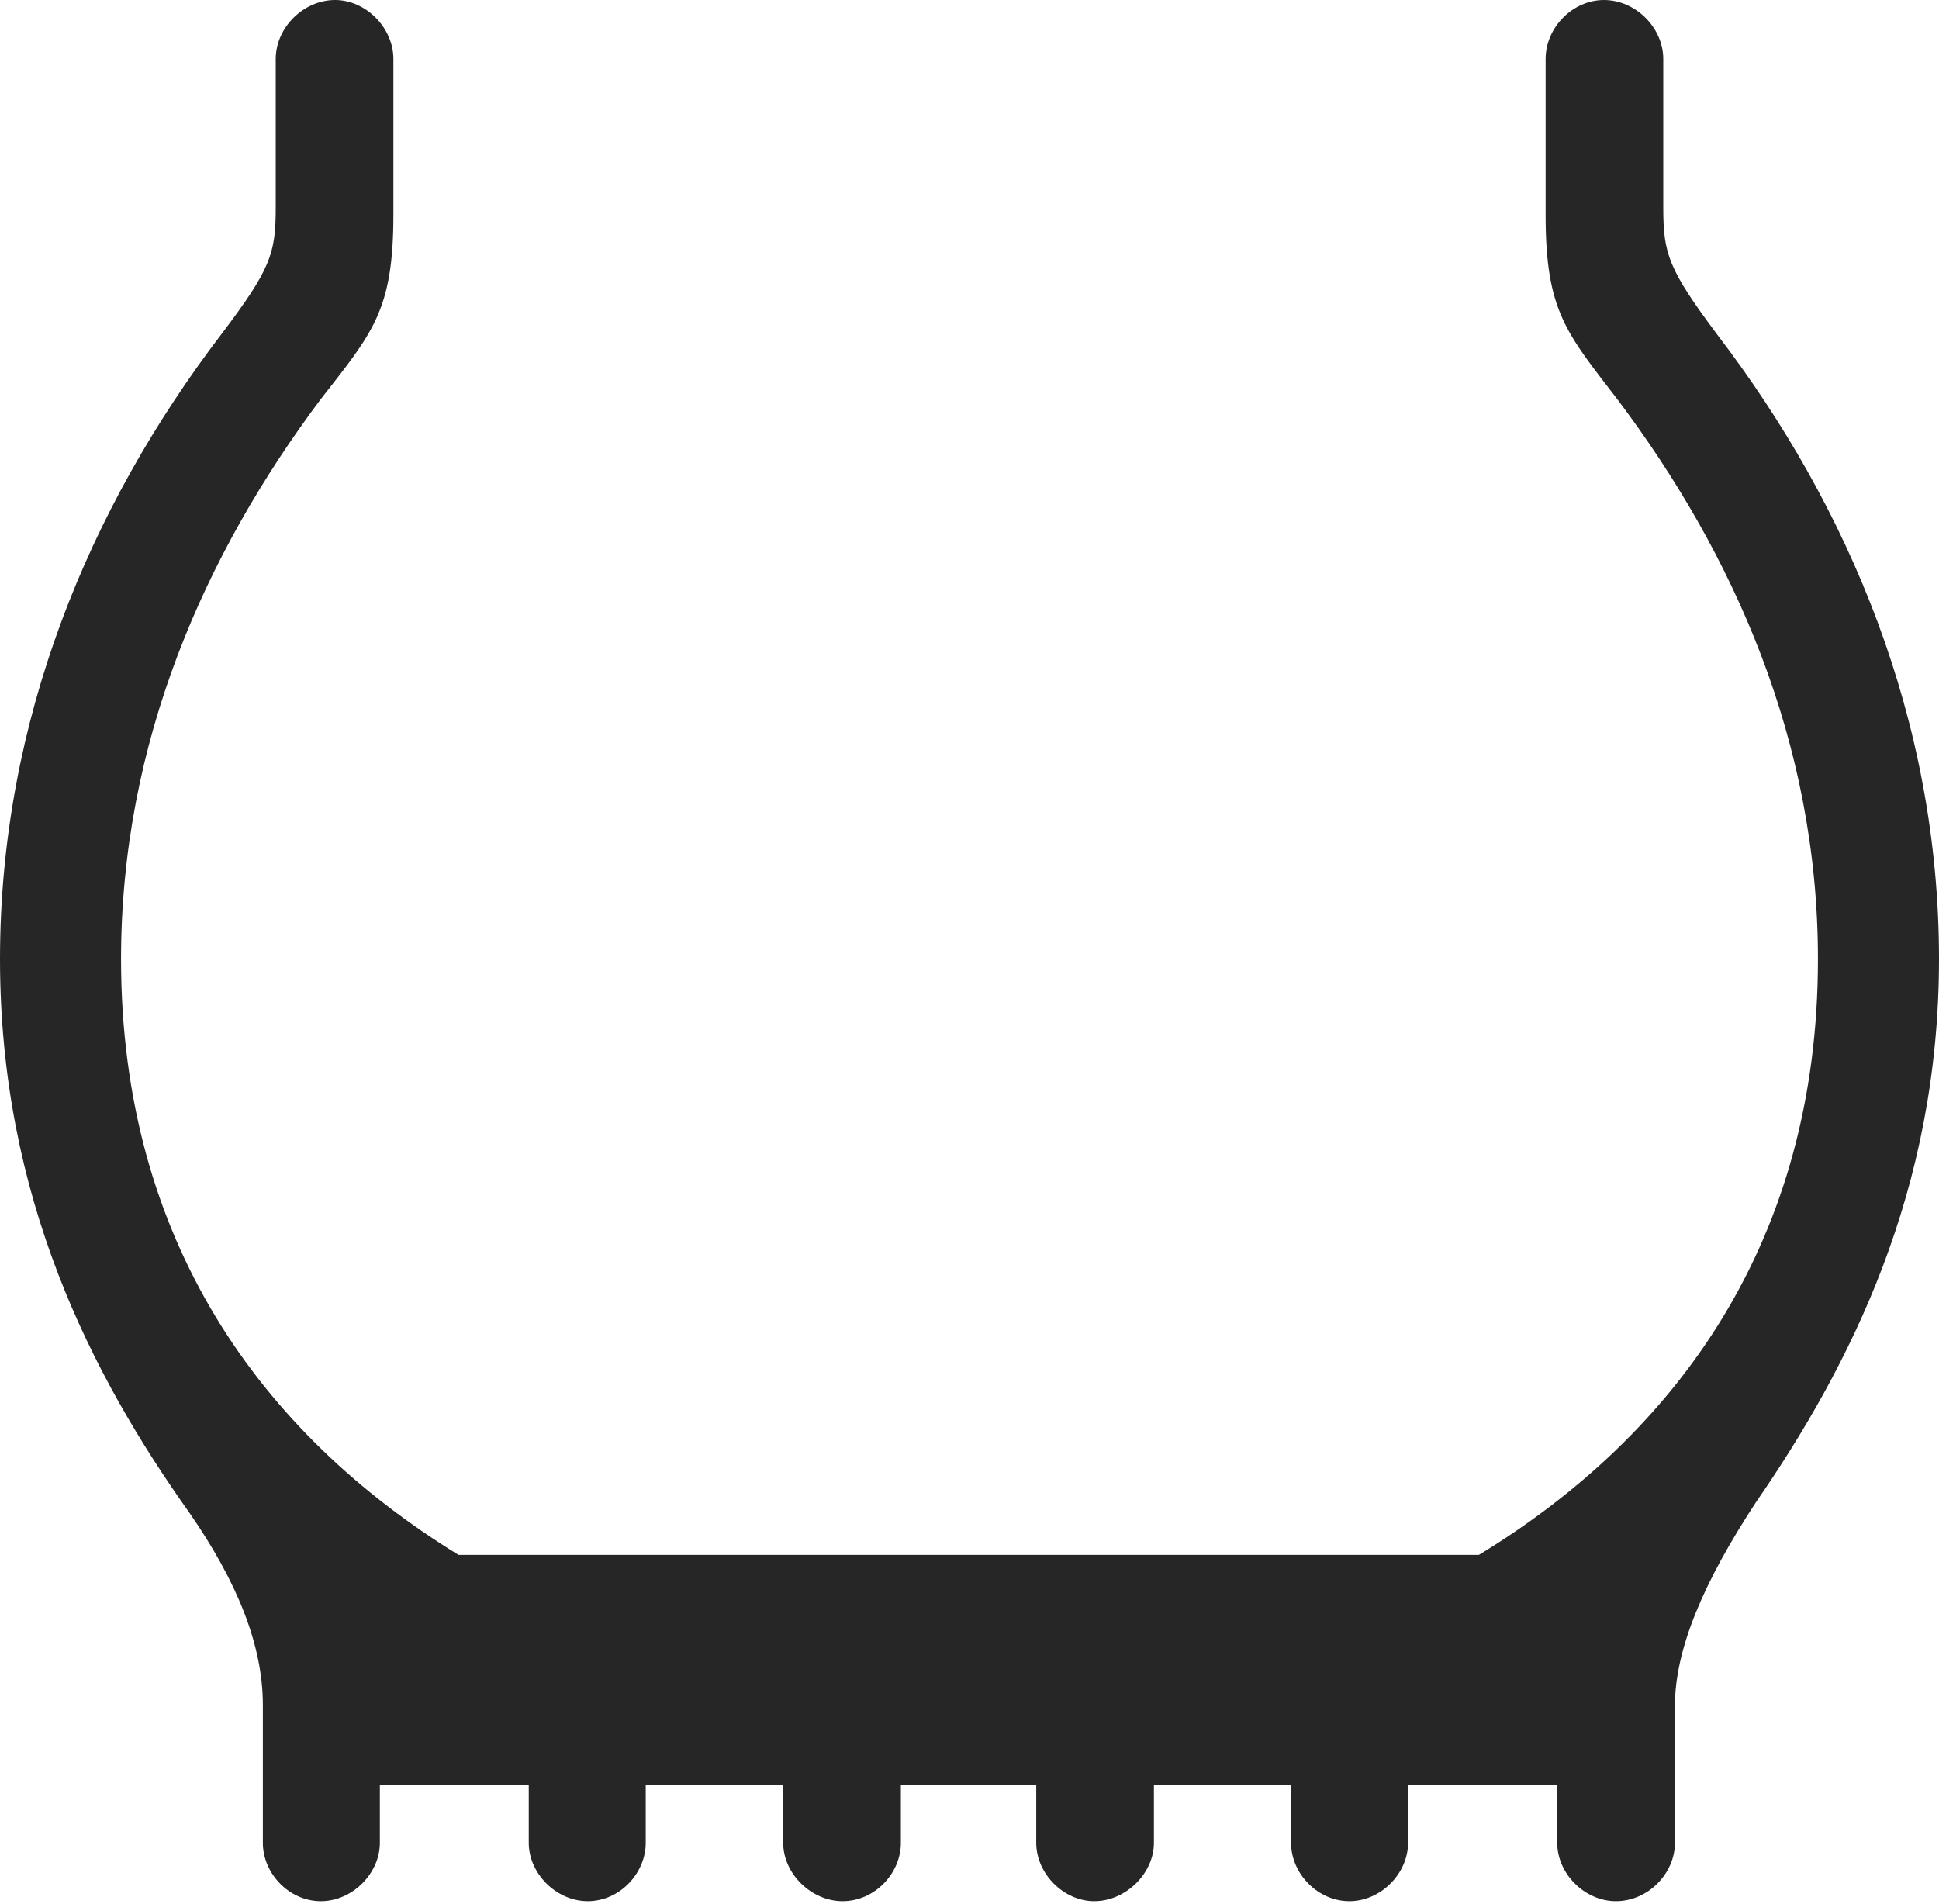 <?xml version="1.0" encoding="UTF-8"?>
<!--Generator: Apple Native CoreSVG 232.5-->
<!DOCTYPE svg
PUBLIC "-//W3C//DTD SVG 1.1//EN"
       "http://www.w3.org/Graphics/SVG/1.1/DTD/svg11.dtd">
<svg version="1.1" xmlns="http://www.w3.org/2000/svg" xmlns:xlink="http://www.w3.org/1999/xlink" width="96.834" height="95.098">
 <g>
  <rect height="95.098" opacity="0" width="96.834" x="0" y="0"/>
  <path d="M0 47.898C0 59.746 4.536 68.632 9.482 75.585C11.832 78.984 13.127 82.15 13.127 85.149L13.127 92.039C13.127 93.572 14.443 94.951 16.024 94.951C17.591 94.951 18.97 93.572 18.97 92.039L18.97 89.138L26.406 89.138L26.406 92.039C26.406 93.572 27.785 94.951 29.352 94.951C30.933 94.951 32.248 93.572 32.248 92.039L32.248 89.138L39.113 89.138L39.113 92.039C39.113 93.572 40.511 94.951 42.078 94.951C43.674 94.951 44.99 93.572 44.99 92.039L44.99 89.138L51.75 89.138L51.75 92.039C51.75 93.572 53.114 94.951 54.647 94.951C56.213 94.951 57.627 93.572 57.627 92.039L57.627 89.138L64.476 89.138L64.476 92.039C64.476 93.572 65.807 94.951 67.388 94.951C68.955 94.951 70.319 93.572 70.319 92.039L70.319 89.138L77.769 89.138L77.769 92.039C77.769 93.572 79.134 94.951 80.7 94.951C82.297 94.951 83.646 93.572 83.646 92.039L83.646 85.198C83.646 82.364 85.072 79.018 87.686 75.037C92.399 68.201 96.834 59.48 96.834 47.898C96.834 35.98 92.352 25.334 85.76 16.712C83.316 13.438 83.064 12.677 83.064 10.367L83.064 2.946C83.064 1.379 81.681 0 80.1 0C78.533 0 77.188 1.379 77.188 2.946L77.188 10.723C77.188 15.529 78.214 16.616 80.798 19.976C86.558 27.635 90.789 37.029 90.789 47.898C90.789 61.919 83.814 71.587 73.857 77.655L22.898 77.655C13.021 71.587 6.045 61.919 6.045 47.898C6.045 37.029 10.261 27.635 15.987 19.976C18.605 16.616 19.646 15.529 19.646 10.723L19.646 2.946C19.646 1.379 18.267 0 16.734 0C15.153 0 13.77 1.379 13.77 2.946L13.77 10.367C13.77 12.677 13.518 13.438 11.04 16.712C4.467 25.334 0 35.98 0 47.898Z" fill="#000000" fill-opacity="0.85"/>
 </g>
</svg>
